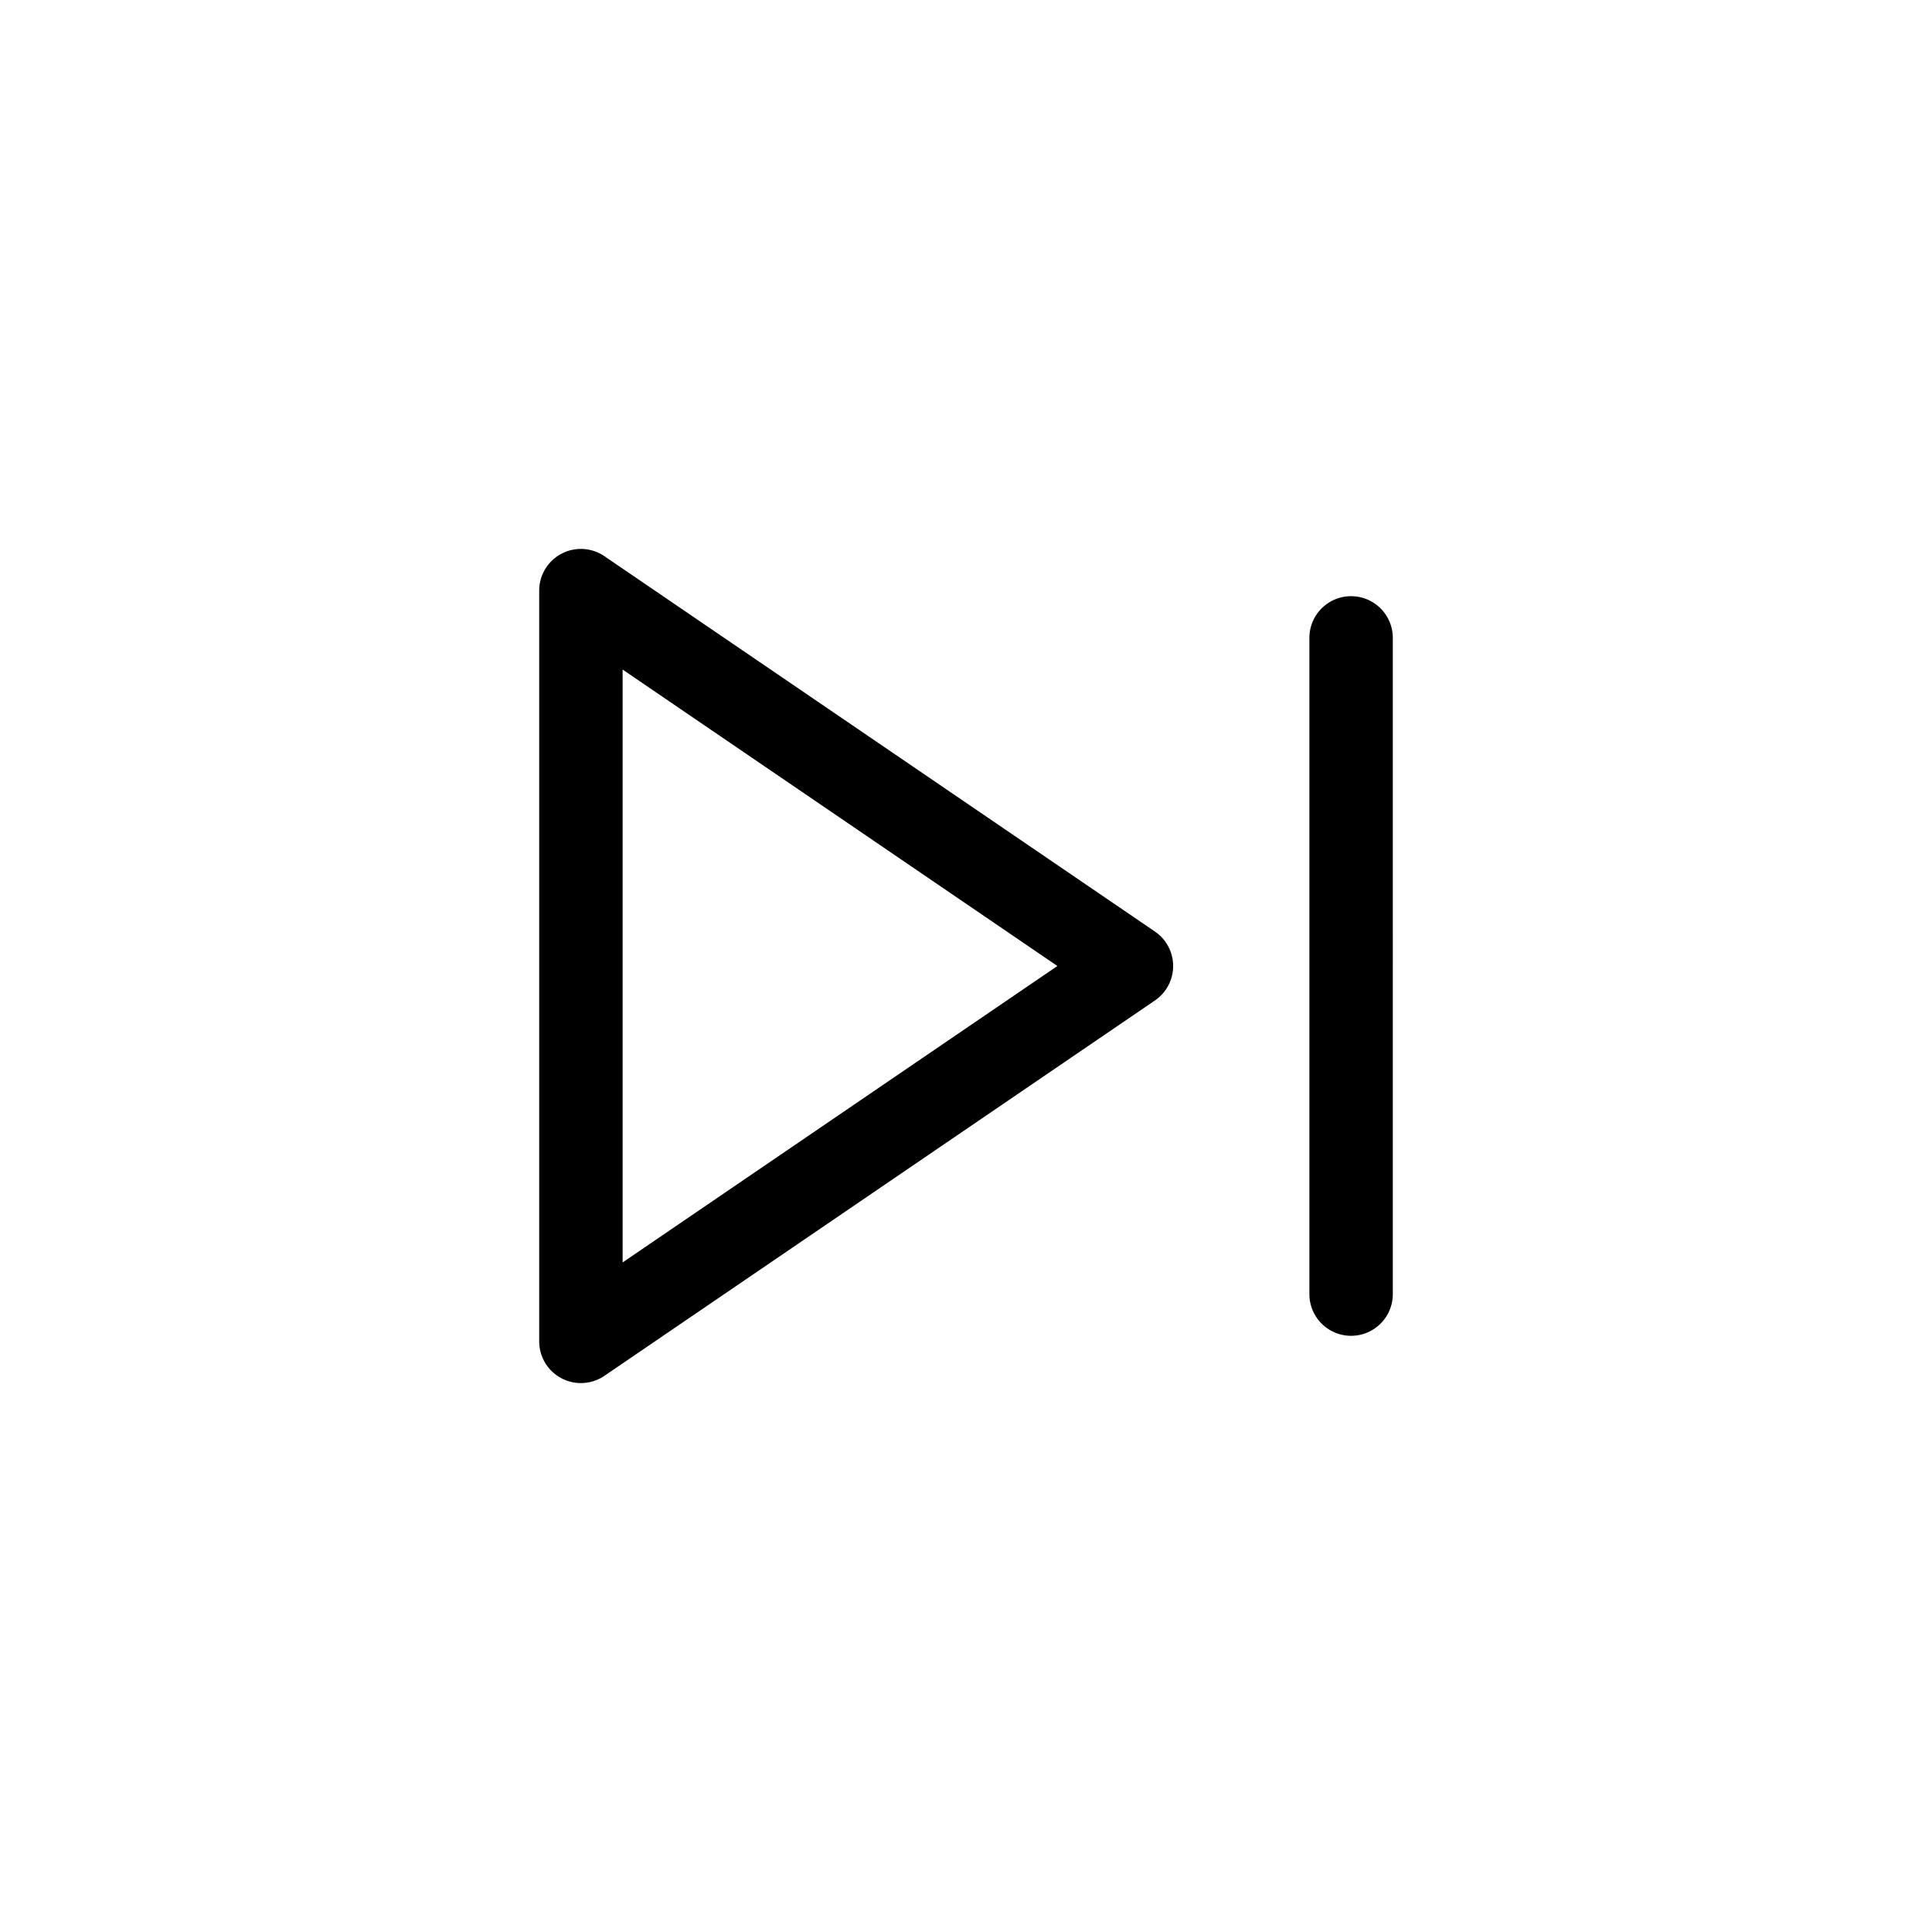 <svg xmlns="http://www.w3.org/2000/svg" viewBox="0 0 500 500">
    <defs>
        <style>
            .st1{fill:none;stroke:#000;stroke-width:8;stroke-linecap:round;stroke-linejoin:round;stroke-miterlimit:10}
        </style>
    </defs>
    <path fill="currentColor" d="M298.896 241.084 156.418 143.94a10.788 10.788 0 0 0-11.124-.626 10.79 10.79 0 0 0-5.75 9.542v194.287c0 4.005 2.213 7.675 5.75 9.542a10.772 10.772 0 0 0 5.044 1.252c2.13 0 4.256-.633 6.08-1.87l142.477-97.145a10.796 10.796 0 0 0 0-17.838zm-137.764 85.634v-153.44L273.652 250l-112.52 76.718zM349.662 154.295c-5.961 0-10.793 4.832-10.793 10.794V334.91c0 5.962 4.832 10.794 10.793 10.794 5.966 0 10.794-4.832 10.794-10.794V165.09c0-5.962-4.832-10.794-10.794-10.794Z"/>
</svg>
